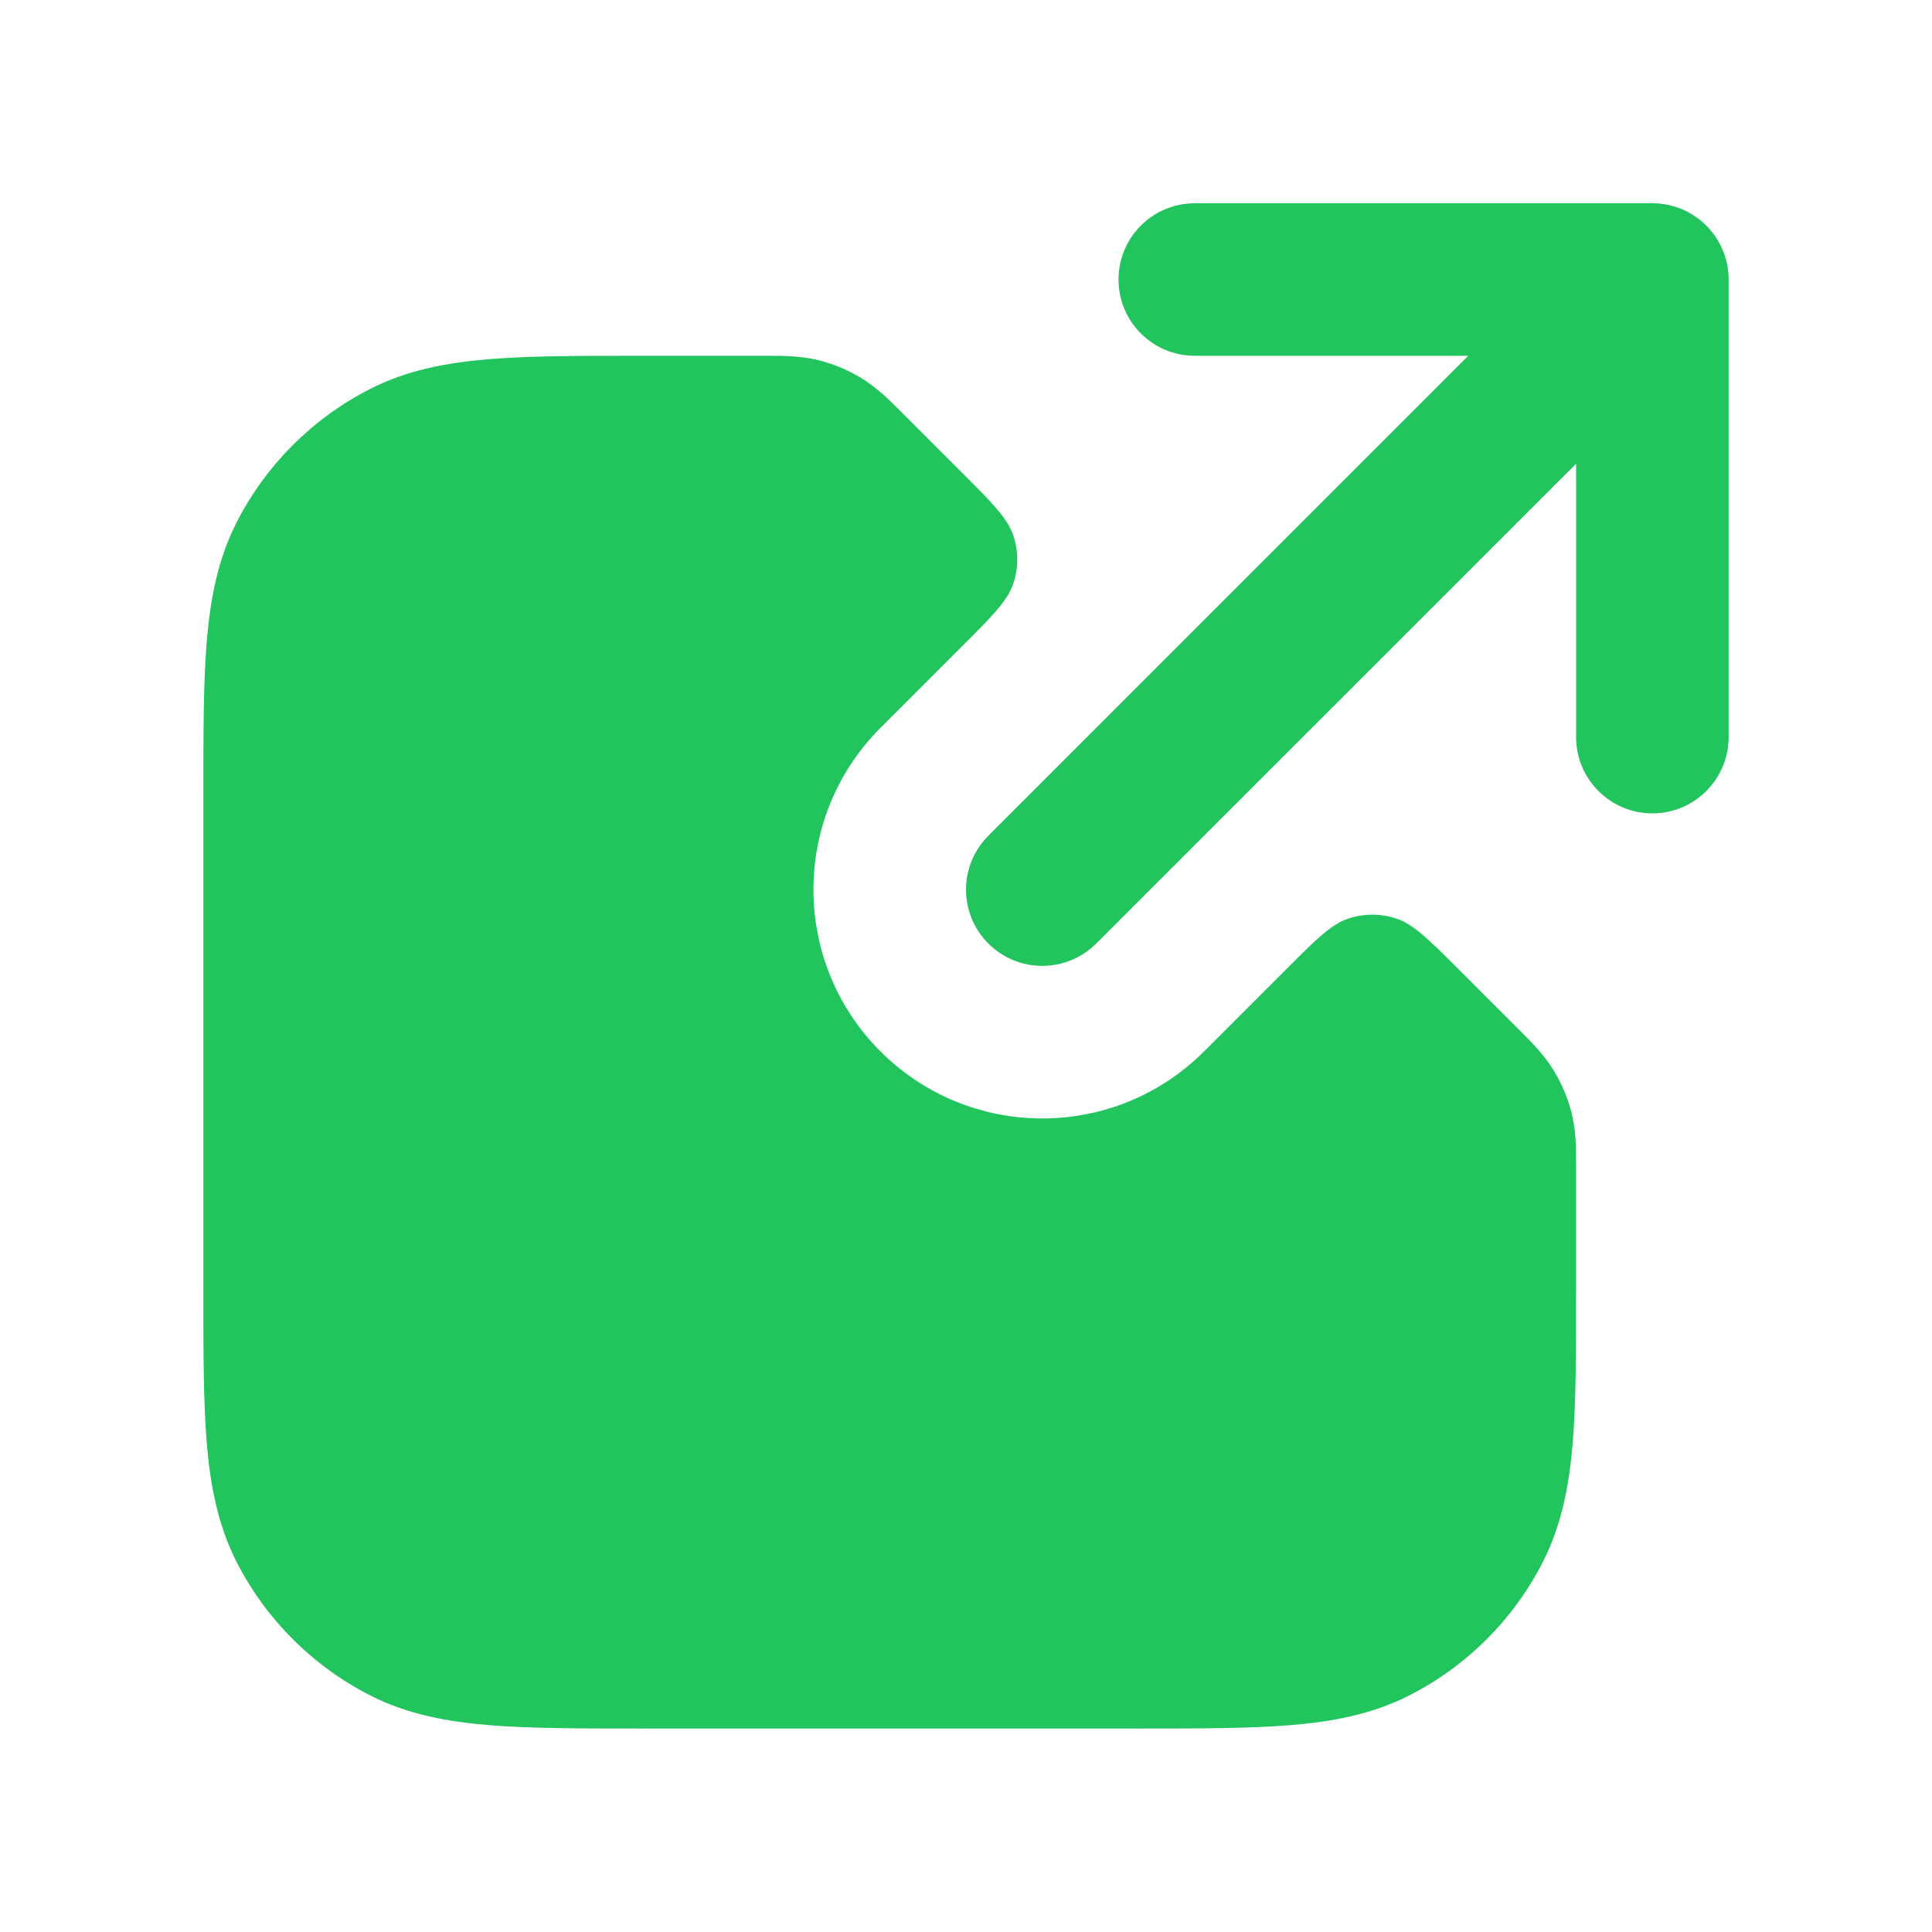 <svg width="19" height="19" viewBox="0 0 19 19" fill="none" xmlns="http://www.w3.org/2000/svg">
<g id="share-04-alt-solid">
<g id="Vector">
<path d="M11 2.749C11 2.335 11.336 1.999 11.75 1.999H16.25C16.664 1.999 17 2.335 17 2.749L17 7.249C17 7.663 16.664 7.999 16.25 7.999C15.836 7.999 15.5 7.663 15.5 7.249L15.5 4.56L10.78 9.279C10.487 9.572 10.013 9.572 9.72 9.279C9.427 8.986 9.427 8.512 9.72 8.219L14.439 3.499H11.75C11.336 3.499 11 3.163 11 2.749Z" fill="#21C45D"/>
<path d="M9.466 6.351C9.763 6.054 9.911 5.906 9.967 5.734C10.016 5.584 10.016 5.422 9.967 5.271C9.911 5.1 9.763 4.951 9.466 4.654L8.882 4.07L8.855 4.043C8.754 3.942 8.628 3.815 8.473 3.72C8.339 3.638 8.193 3.577 8.04 3.54C7.863 3.498 7.684 3.499 7.541 3.499L7.503 3.499L6.319 3.499C5.715 3.499 5.217 3.499 4.811 3.532C4.39 3.567 4.002 3.64 3.638 3.826C3.074 4.114 2.615 4.573 2.327 5.137C2.142 5.501 2.068 5.889 2.033 6.31C2 6.716 2 7.214 2 7.818V12.68C2 13.284 2 13.782 2.033 14.188C2.068 14.609 2.142 14.997 2.327 15.361C2.615 15.925 3.074 16.384 3.638 16.672C4.002 16.858 4.39 16.931 4.811 16.966C5.217 16.999 5.715 16.999 6.319 16.999H11.181C11.785 16.999 12.283 16.999 12.689 16.966C13.11 16.931 13.498 16.858 13.862 16.672C14.427 16.384 14.885 15.925 15.173 15.361C15.358 14.997 15.432 14.609 15.467 14.188C15.5 13.782 15.5 13.284 15.5 12.68V11.496L15.5 11.458C15.501 11.315 15.501 11.136 15.459 10.96C15.422 10.806 15.361 10.66 15.279 10.526C15.184 10.371 15.057 10.245 14.956 10.144L14.929 10.117L14.345 9.533C14.048 9.236 13.899 9.088 13.728 9.032C13.578 8.983 13.415 8.983 13.265 9.032C13.093 9.088 12.945 9.236 12.648 9.533L11.841 10.34C10.962 11.219 9.538 11.219 8.659 10.34C7.78 9.461 7.78 8.037 8.659 7.158L9.466 6.351Z" fill="#21C45D"/>
</g>
</g>
</svg>
